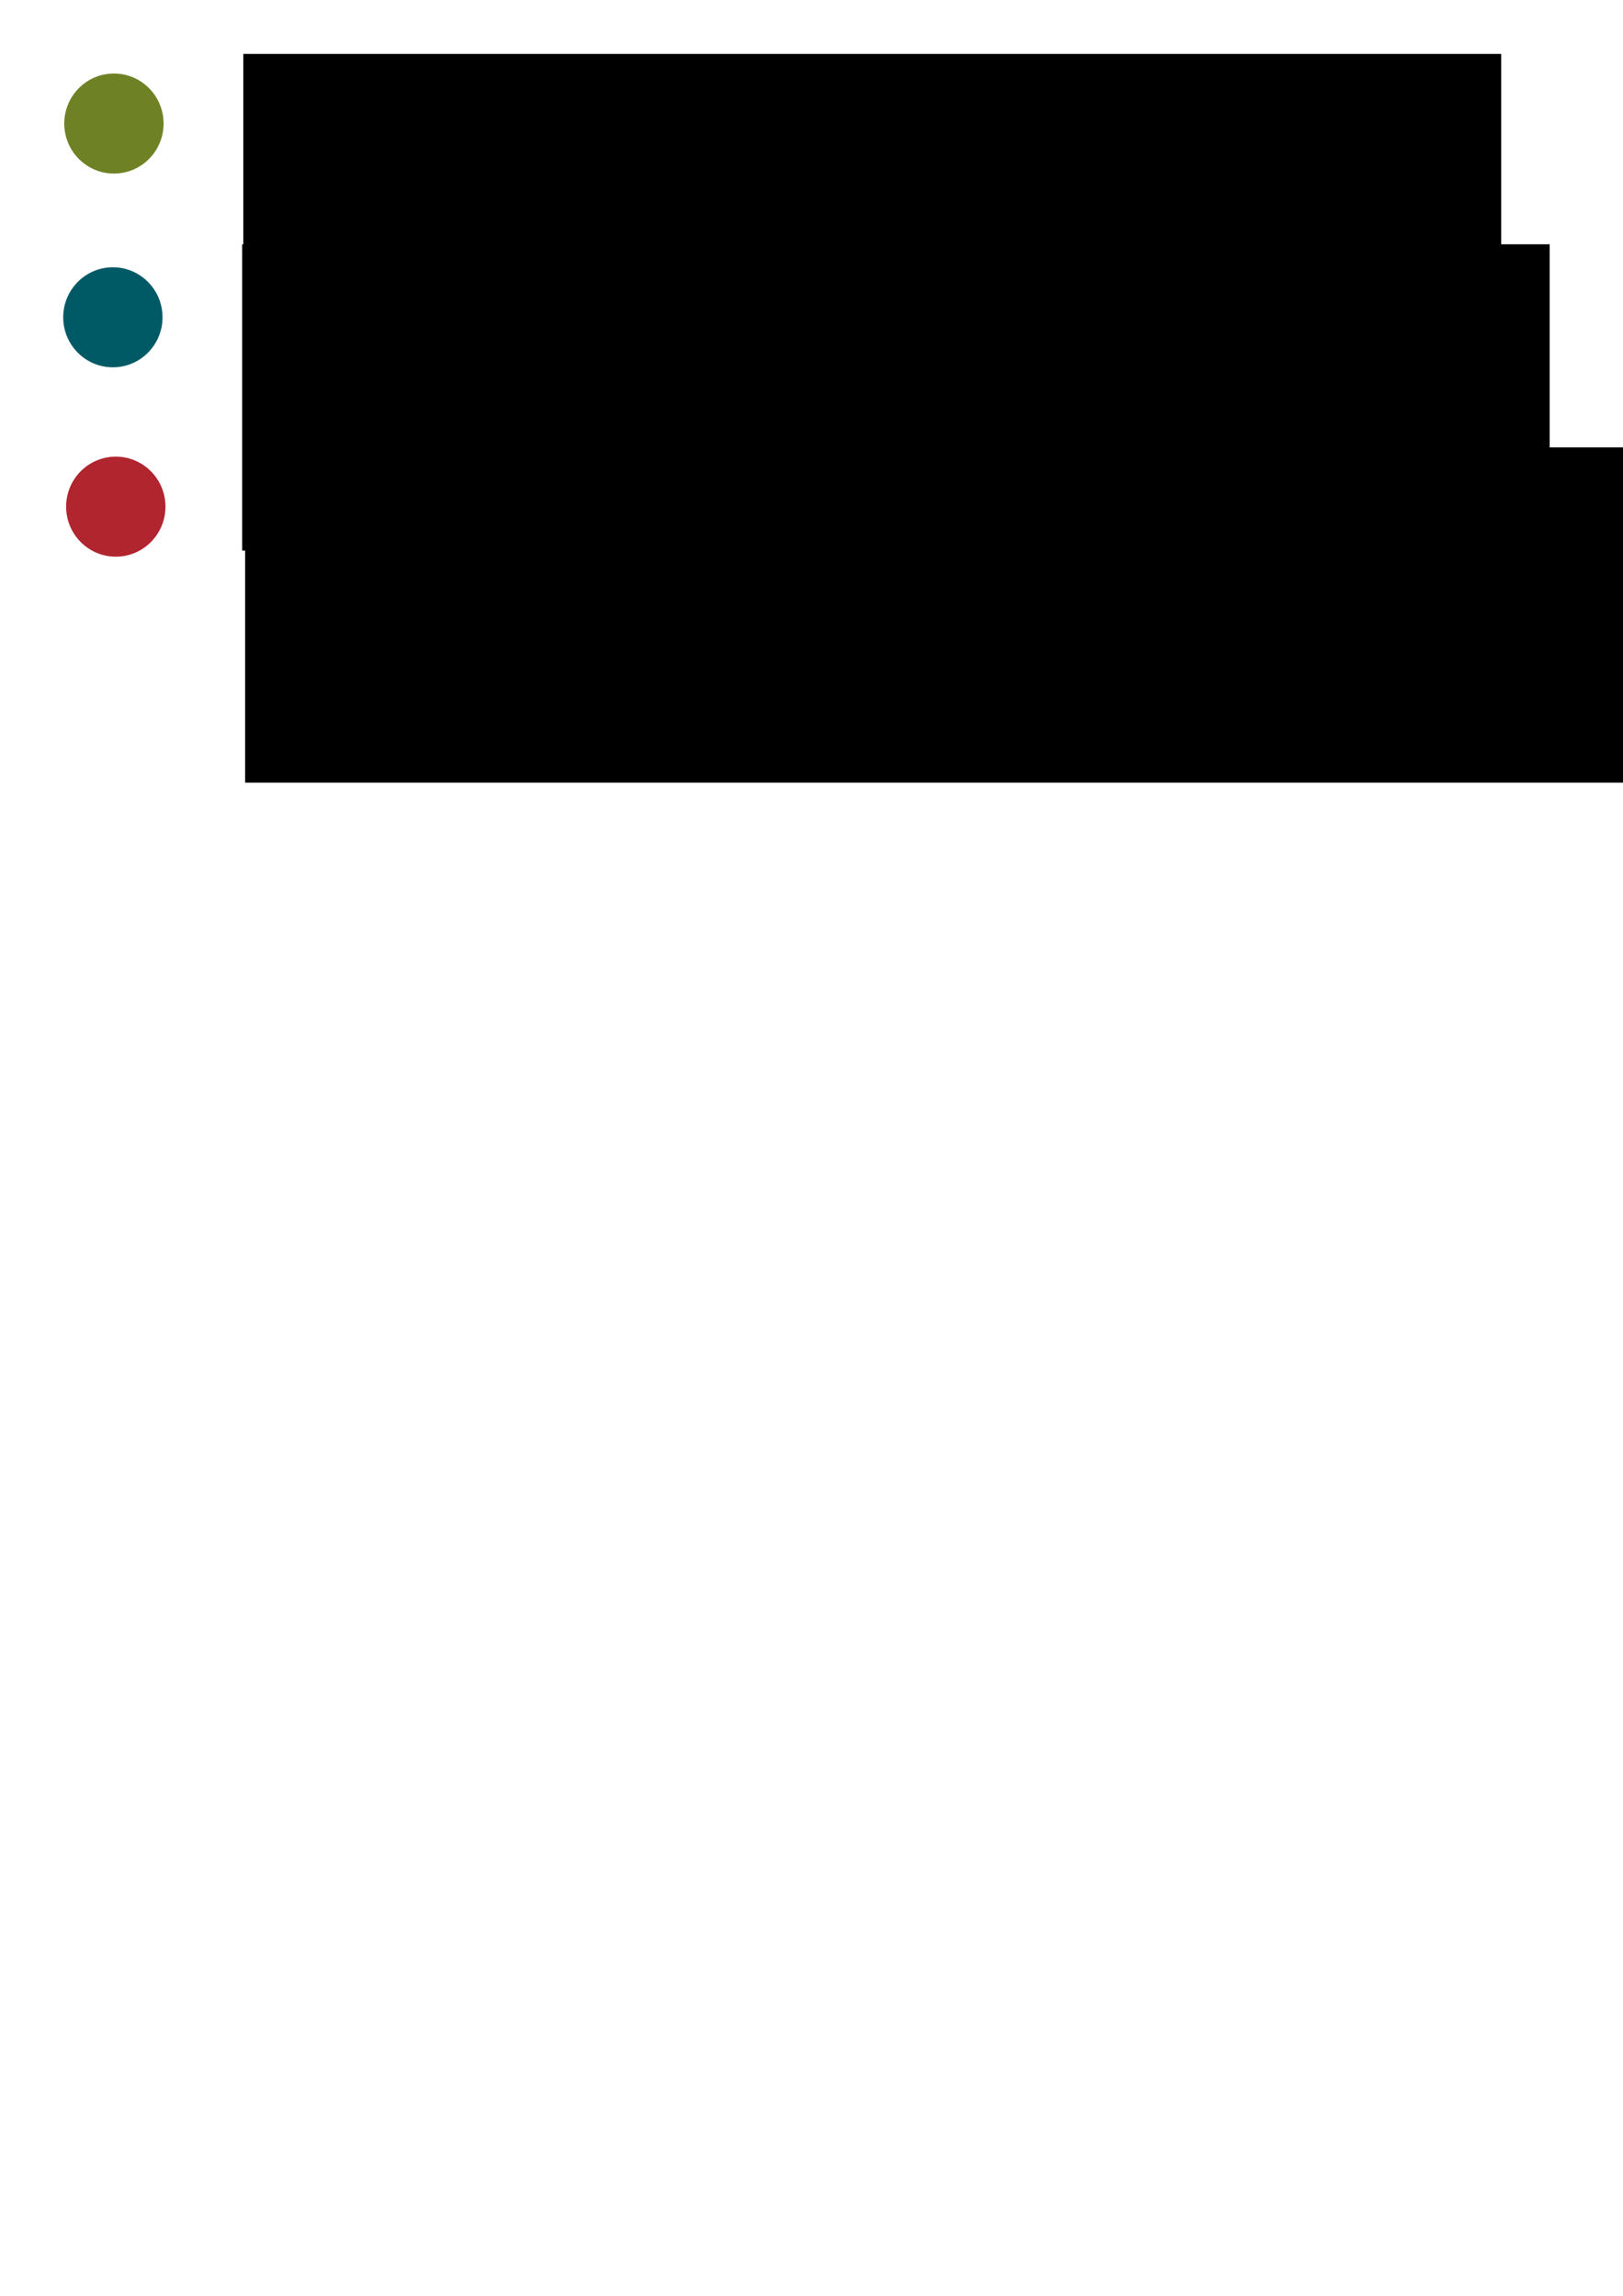 <?xml version="1.0" encoding="UTF-8" standalone="no"?>
<!-- Created with Inkscape (http://www.inkscape.org/) -->

<svg
   xmlns:dc="http://purl.org/dc/elements/1.1/"
   xmlns:cc="http://creativecommons.org/ns#"
   xmlns:rdf="http://www.w3.org/1999/02/22-rdf-syntax-ns#"
   xmlns:svg="http://www.w3.org/2000/svg"
   xmlns="http://www.w3.org/2000/svg"
   xmlns:sodipodi="http://sodipodi.sourceforge.net/DTD/sodipodi-0.dtd"
   xmlns:inkscape="http://www.inkscape.org/namespaces/inkscape"
   width="210mm"
   height="297mm"
   viewBox="0 0 210 297"
   version="1.1"
   id="svg8"
   inkscape:version="0.92.4 (5da689c313, 2019-01-14)"
   sodipodi:docname="legende_accompagnement_formation.svg">
  <defs
     id="defs2" />
  <sodipodi:namedview
     id="base"
     pagecolor="#ffffff"
     bordercolor="#666666"
     borderopacity="1.0"
     inkscape:pageopacity="0.0"
     inkscape:pageshadow="2"
     inkscape:zoom="0.98994949"
     inkscape:cx="259.7761"
     inkscape:cy="751.85751"
     inkscape:document-units="mm"
     inkscape:current-layer="layer1"
     showgrid="false"
     inkscape:window-width="1920"
     inkscape:window-height="1017"
     inkscape:window-x="1912"
     inkscape:window-y="-8"
     inkscape:window-maximized="1" />
  <g
     inkscape:label="Calque 1"
     inkscape:groupmode="layer"
     id="layer1">
    <ellipse
       style="opacity:1;fill:#6e8225;fill-opacity:1;stroke:none;stroke-width:0.534;stroke-miterlimit:4;stroke-dasharray:none;stroke-opacity:1"
       id="path815"
       cx="14.741"
       cy="15.983"
       rx="6.426"
       ry="6.471" />
    <ellipse
       style="opacity:1;fill:#005a66;fill-opacity:1;stroke:none;stroke-width:0.534;stroke-miterlimit:4;stroke-dasharray:none;stroke-opacity:1"
       id="path815-1"
       cx="14.604"
       cy="41.047"
       rx="6.426"
       ry="6.471" />
    <ellipse
       style="opacity:1;fill:#b0252e;fill-opacity:1;stroke:none;stroke-width:0.534;stroke-miterlimit:4;stroke-dasharray:none;stroke-opacity:1"
       id="path815-4"
       cx="14.983"
       cy="65.545"
       rx="6.426"
       ry="6.471" />
    <flowRoot
       xml:space="preserve"
       id="flowRoot838"
       style="font-style:normal;font-variant:normal;font-weight:normal;font-stretch:normal;font-size:32px;line-height:1.25;font-family:'Trebuchet MS';-inkscape-font-specification:'Trebuchet MS';letter-spacing:0px;word-spacing:0px;fill:#000000;fill-opacity:1;stroke:none"
       transform="matrix(0.265,0,0,0.265,4.179,0.756)"><flowRegion
         id="flowRegion840"
         style="font-style:normal;font-variant:normal;font-weight:normal;font-stretch:normal;font-size:32px;font-family:'Trebuchet MS';-inkscape-font-specification:'Trebuchet MS'"><rect
           id="rect842"
           width="614.173"
           height="125.259"
           x="103.036"
           y="23.474"
           style="font-style:normal;font-variant:normal;font-weight:normal;font-stretch:normal;font-size:32px;font-family:'Trebuchet MS';-inkscape-font-specification:'Trebuchet MS'" /></flowRegion><flowPara
         id="flowPara844">Etape 1 : Elaboration de la statégie digitale et du plan d'acrtion</flowPara></flowRoot>    <flowRoot
       xml:space="preserve"
       id="flowRoot846"
       style="font-style:normal;font-weight:normal;font-size:32px;line-height:1.25;font-family:sans-serif;letter-spacing:0px;word-spacing:0px;fill:#000000;fill-opacity:1;stroke:none"
       transform="matrix(0.265,0,0,0.265,-0.255,0.756)"><flowRegion
         id="flowRegion848"
         style="font-size:32px"><rect
           id="rect850"
           width="638.416"
           height="149.503"
           x="119.198"
           y="116.408"
           style="font-size:32px" /></flowRegion><flowPara
         id="flowPara852">Etape 2 : Mise en oeuvre du plan d'action</flowPara></flowRoot>    <flowRoot
       xml:space="preserve"
       id="flowRoot854"
       style="font-style:normal;font-weight:normal;font-size:40px;line-height:1.25;font-family:sans-serif;letter-spacing:0px;word-spacing:0px;fill:#000000;fill-opacity:1;stroke:none"
       transform="matrix(0.265,0,0,0.265,10.302,-2.948)"><flowRegion
         id="flowRegion856"><rect
           id="rect858"
           width="745.493"
           height="163.645"
           x="80.812"
           y="229.545" /></flowRegion><flowPara
         id="flowPara860"
         style="font-size:32px">Accompagnement terminé</flowPara></flowRoot>  </g>
</svg>
